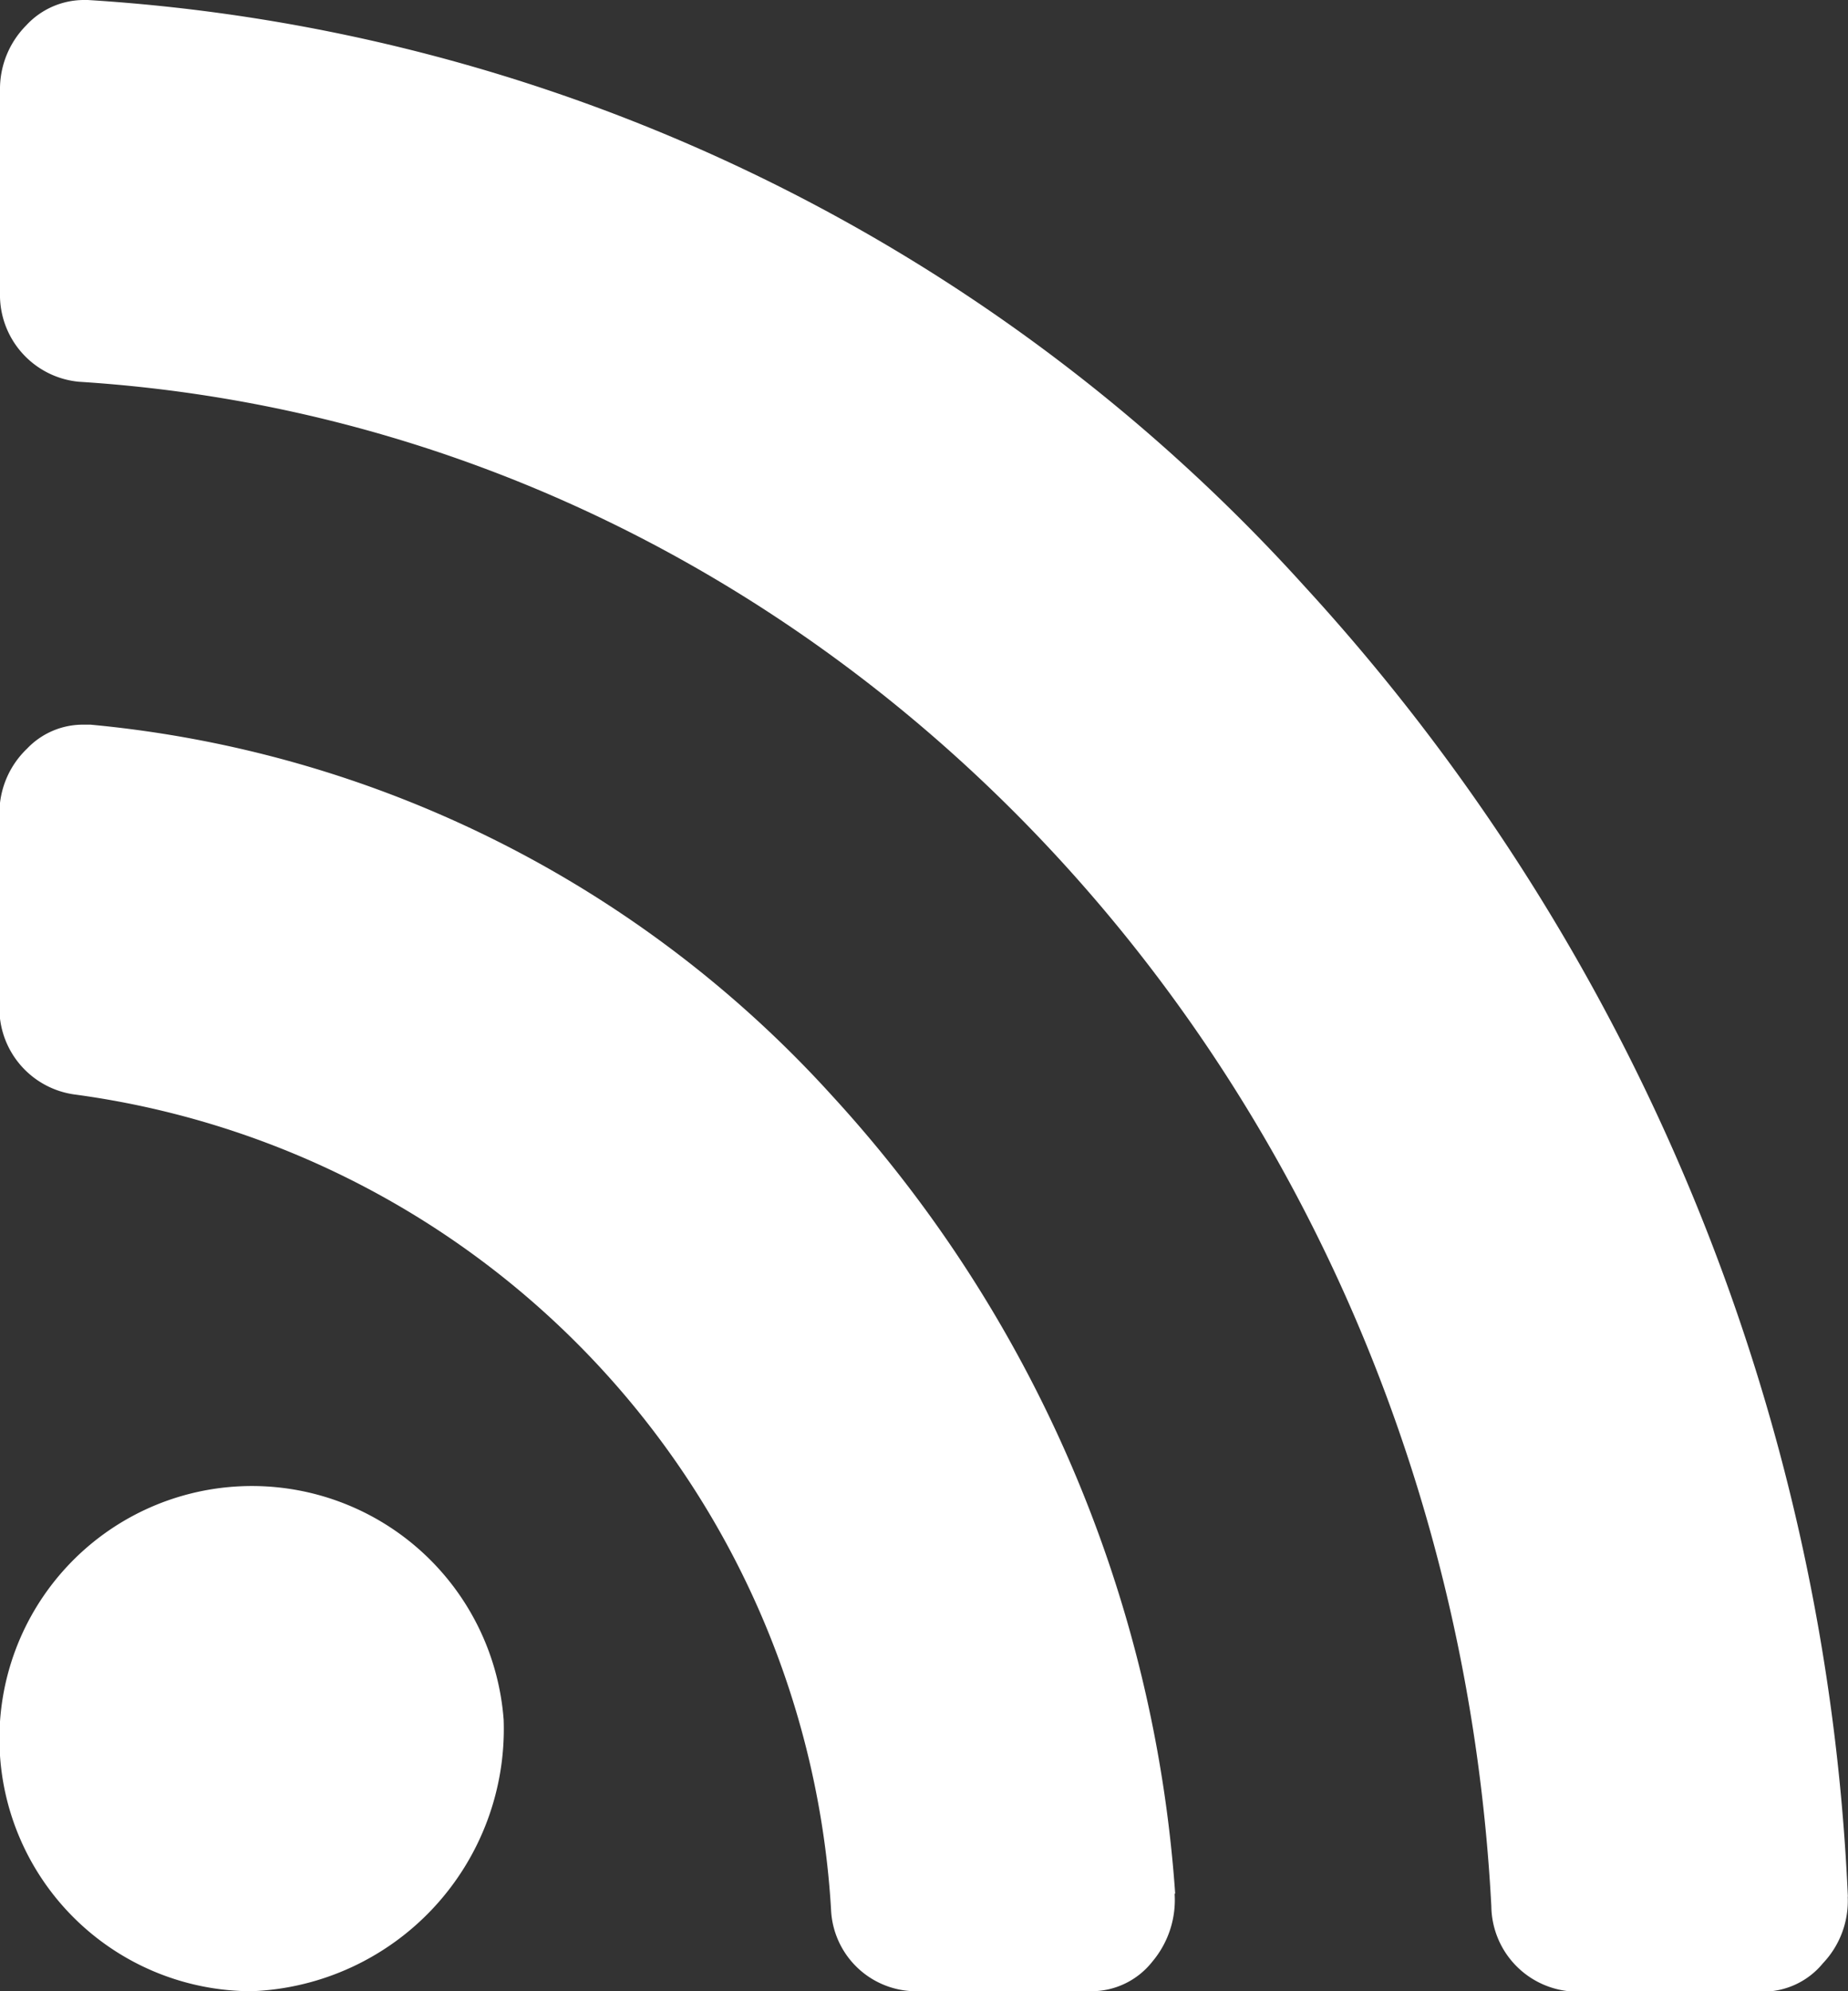 <svg xmlns="http://www.w3.org/2000/svg" width="13" height="14" viewBox="0 0 13 14">
  <rect x="0" y="0" width="13" height="14" fill="#333333" stroke="none"/>
  <defs>
    <style>
      .cls-1 {
        fill: #fff;
        fill-rule: evenodd;
      }
    </style>
  </defs>
  <path id="icon-rss" class="cls-1" d="M919.043,63.091A1.776,1.776,0,1,0,917.271,65a1.845,1.845,0,0,0,1.772-1.909h0Zm4.724,1.223A9.241,9.241,0,0,0,921.35,58.7a8.046,8.046,0,0,0-5.213-2.605H916.09a0.542,0.542,0,0,0-.4.169,0.627,0.627,0,0,0-.194.467V58.07a0.612,0.612,0,0,0,.535.626,6.149,6.149,0,0,1,5.315,5.727,0.6,0.6,0,0,0,.581.577h1.246a0.545,0.545,0,0,0,.434-0.209,0.672,0.672,0,0,0,.156-0.477h0Zm4.732,0.02a14.57,14.57,0,0,0-3.827-9.217A12.586,12.586,0,0,0,916.118,51H916.09a0.553,0.553,0,0,0-.406.179,0.635,0.635,0,0,0-.184.457v1.422a0.613,0.613,0,0,0,.554.626c5.36,0.338,9.633,4.942,9.937,10.719a0.608,0.608,0,0,0,.591.6H927.9a0.545,0.545,0,0,0,.424-0.2,0.636,0.636,0,0,0,.174-0.467h0Z" transform="translate(-915.5 -51)"/>
</svg>
